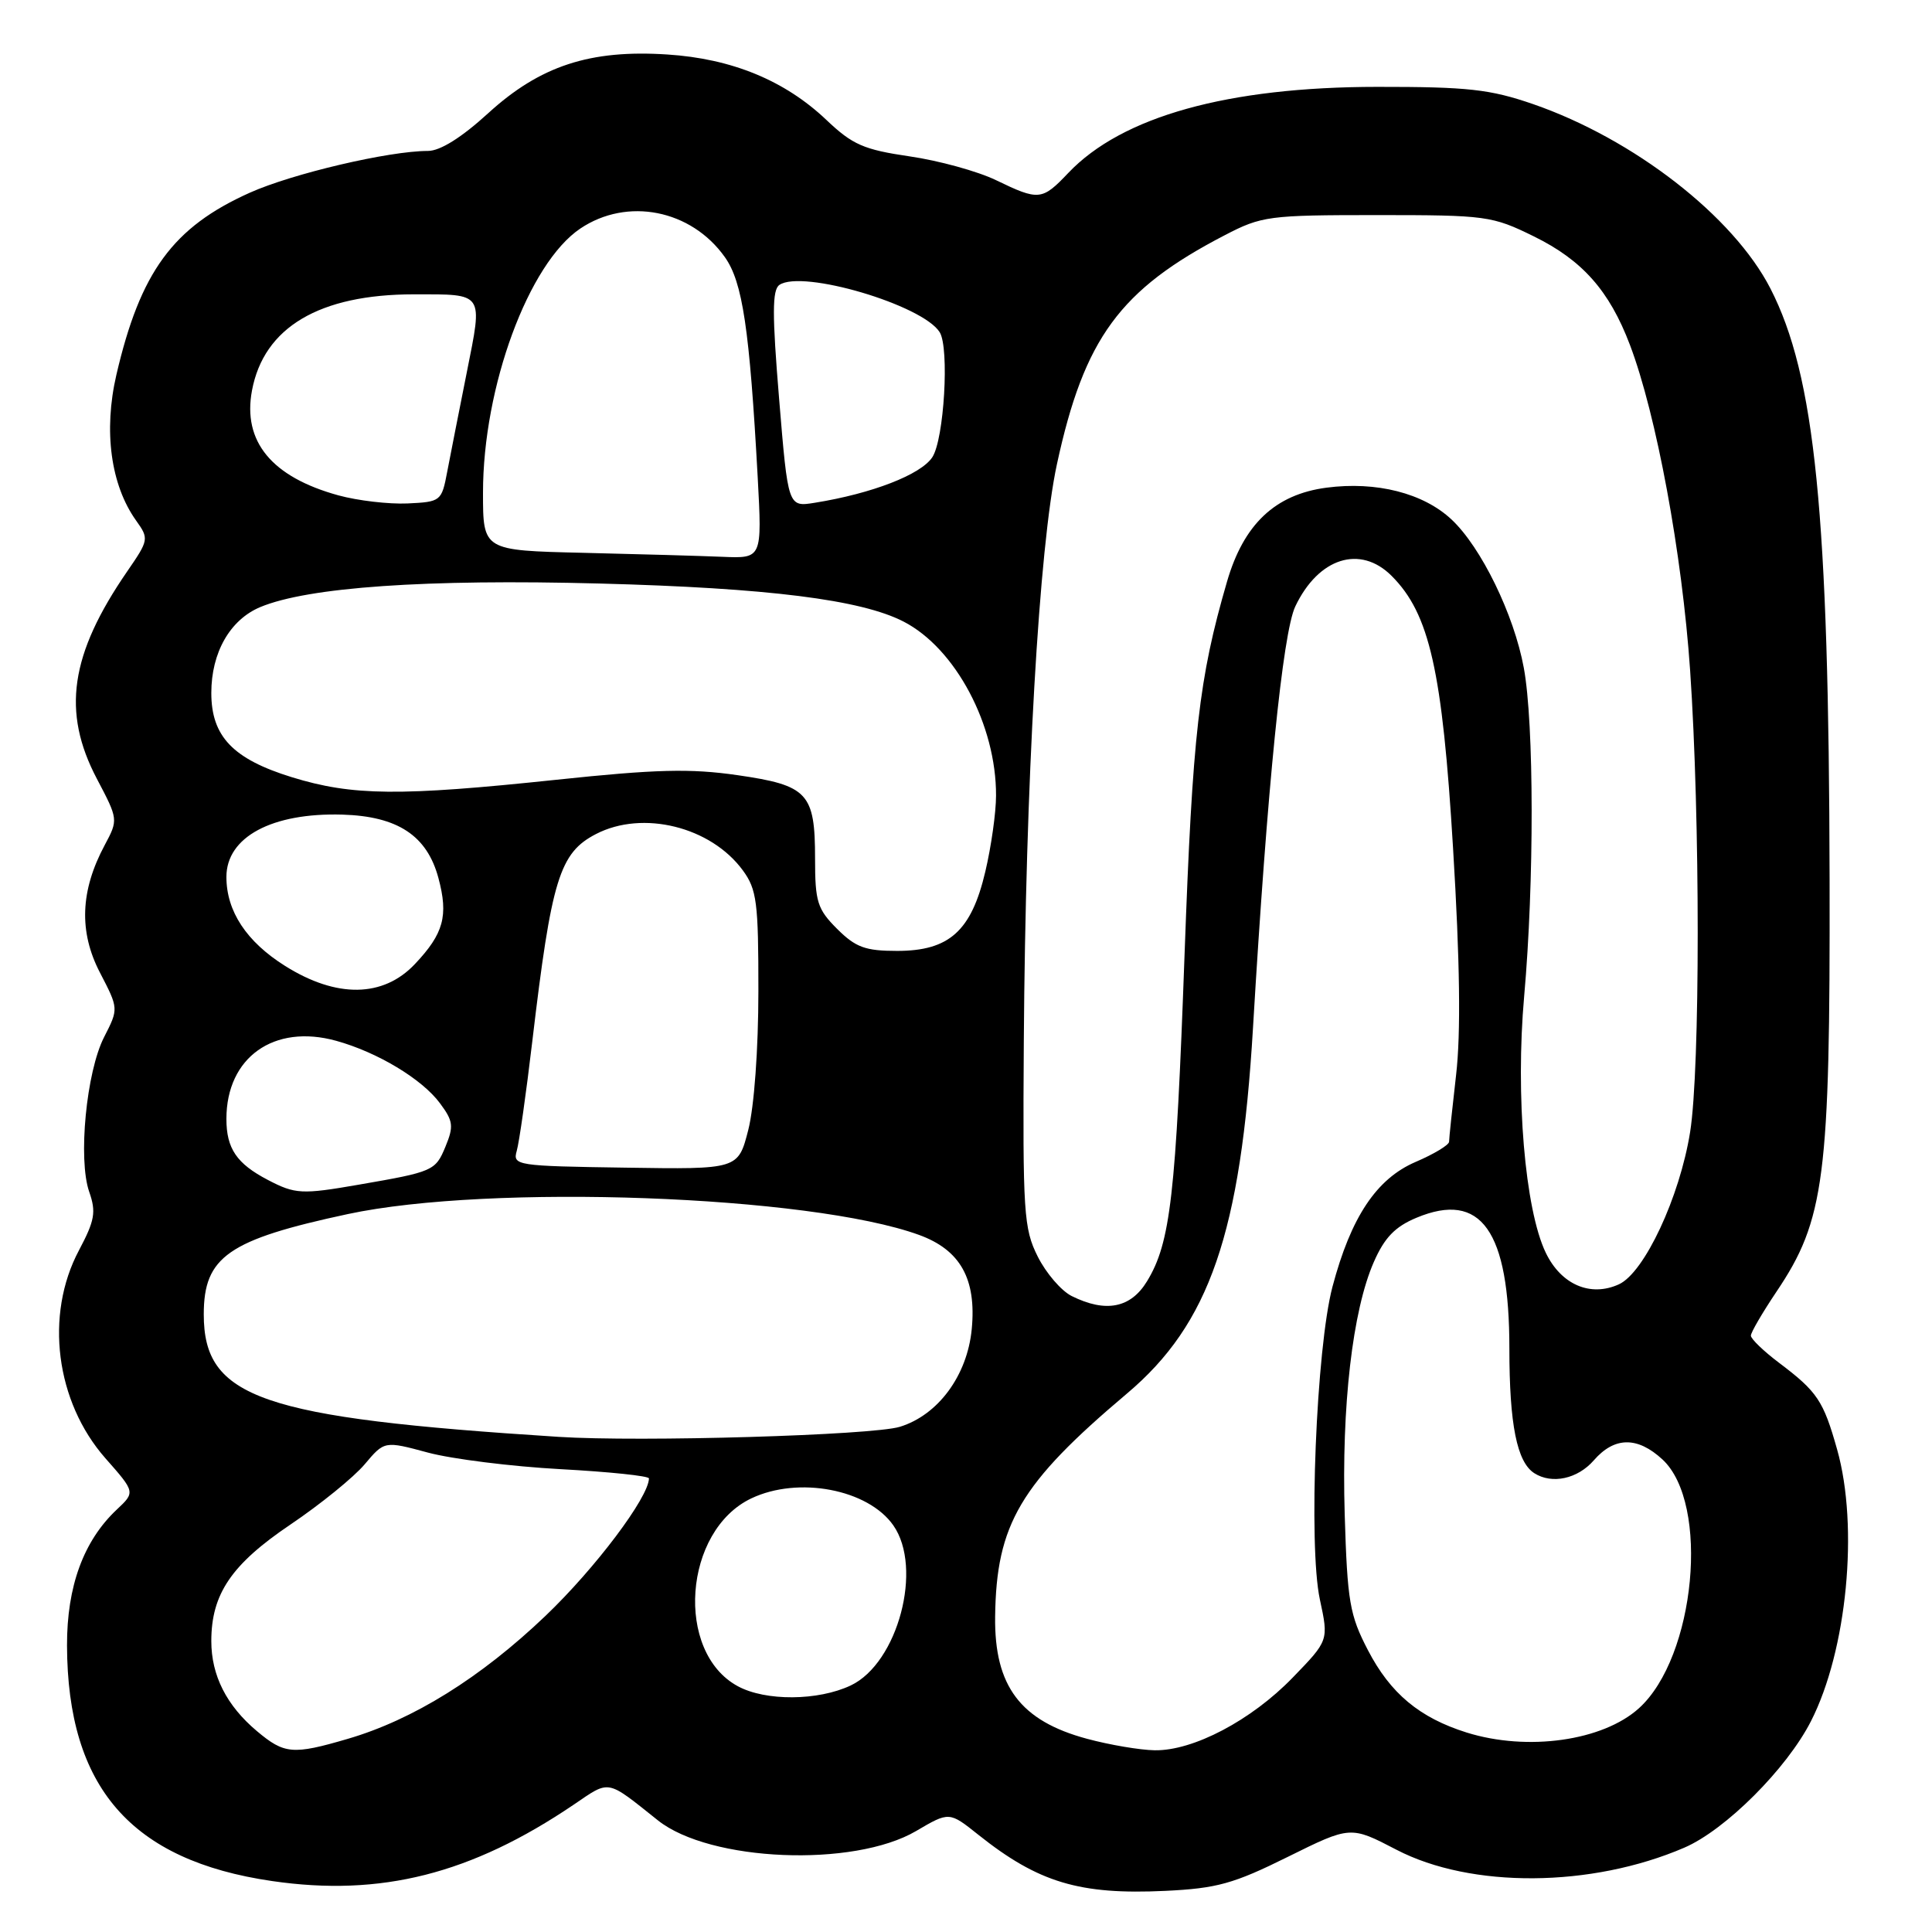 <?xml version="1.0" encoding="UTF-8" standalone="no"?>
<!DOCTYPE svg PUBLIC "-//W3C//DTD SVG 1.1//EN" "http://www.w3.org/Graphics/SVG/1.1/DTD/svg11.dtd" >
<svg xmlns="http://www.w3.org/2000/svg" xmlns:xlink="http://www.w3.org/1999/xlink" version="1.1" viewBox="0 0 256 256">
 <g >
 <path fill="currentColor"
d=" M 170.63 246.05 C 178.95 241.93 178.95 241.93 185.04 245.10 C 194.92 250.24 210.86 250.13 223.17 244.83 C 228.62 242.49 236.75 234.37 239.96 228.07 C 244.74 218.71 246.32 202.31 243.43 192.07 C 241.61 185.60 240.81 184.41 235.75 180.59 C 233.69 179.04 232.00 177.41 232.00 176.98 C 232.00 176.55 233.52 173.95 235.37 171.19 C 241.79 161.66 242.51 156.05 242.43 116.50 C 242.34 67.99 240.51 49.78 234.59 38.23 C 229.68 28.66 216.48 18.41 203.13 13.79 C 197.44 11.83 194.51 11.50 182.50 11.51 C 162.69 11.52 148.67 15.43 141.56 22.91 C 138.07 26.58 137.66 26.62 131.97 23.87 C 129.55 22.70 124.40 21.28 120.53 20.72 C 114.45 19.83 112.96 19.18 109.50 15.89 C 103.99 10.66 96.96 7.77 88.42 7.22 C 78.18 6.55 71.55 8.73 64.68 15.01 C 61.15 18.23 58.33 20.00 56.70 20.00 C 51.54 20.00 38.75 23.00 33.09 25.54 C 22.92 30.10 18.59 36.02 15.42 49.67 C 13.70 57.10 14.67 64.26 18.03 68.97 C 19.75 71.38 19.73 71.54 16.85 75.72 C 9.28 86.72 8.17 94.32 12.84 103.20 C 15.67 108.57 15.67 108.62 13.88 111.97 C 10.64 118.01 10.43 123.45 13.24 128.87 C 15.72 133.65 15.72 133.65 13.80 137.41 C 11.44 142.01 10.32 153.61 11.82 157.92 C 12.76 160.60 12.56 161.72 10.46 165.68 C 5.90 174.25 7.37 185.73 13.97 193.23 C 17.93 197.72 17.93 197.72 15.47 200.03 C 11.07 204.17 8.86 210.20 8.88 218.04 C 8.94 236.84 17.37 246.53 36.06 249.25 C 50.47 251.35 62.43 248.32 76.00 239.14 C 80.89 235.82 80.27 235.71 87.18 241.21 C 94.07 246.69 113.10 247.48 121.39 242.62 C 125.78 240.04 125.78 240.04 129.64 243.12 C 137.59 249.45 143.05 251.09 154.41 250.55 C 161.25 250.22 163.45 249.61 170.63 246.05 Z  M 34.04 229.38 C 30.02 226.00 28.00 222.01 28.00 217.45 C 28.00 211.21 30.67 207.28 38.50 202.00 C 42.46 199.33 46.88 195.74 48.32 194.03 C 50.94 190.92 50.94 190.92 56.72 192.48 C 59.90 193.33 67.79 194.32 74.25 194.67 C 80.71 195.02 86.00 195.57 85.99 195.90 C 85.95 198.41 78.88 207.81 72.27 214.12 C 63.69 222.31 54.74 227.88 46.07 230.41 C 38.80 232.54 37.68 232.44 34.04 229.38 Z  M 144.04 230.40 C 135.22 228.03 131.75 223.43 131.86 214.23 C 132.01 201.95 135.17 196.60 149.32 184.66 C 160.27 175.43 164.41 163.40 166.03 136.17 C 167.92 104.27 169.97 83.87 171.63 80.36 C 174.70 73.90 180.24 72.15 184.40 76.31 C 189.42 81.33 191.12 88.84 192.54 112.43 C 193.45 127.36 193.58 136.93 192.94 142.43 C 192.43 146.87 192.01 150.85 192.01 151.29 C 192.00 151.72 190.01 152.92 187.58 153.96 C 182.39 156.19 179.01 161.26 176.56 170.50 C 174.41 178.61 173.35 204.79 174.89 211.94 C 176.06 217.37 176.06 217.37 171.28 222.30 C 165.81 227.95 158.10 232.01 153.00 231.92 C 151.07 231.89 147.04 231.21 144.04 230.40 Z  M 194.34 229.57 C 188.10 227.61 184.24 224.40 181.26 218.66 C 178.84 214.01 178.53 212.23 178.18 200.66 C 177.75 186.33 179.21 173.66 182.04 167.22 C 183.45 164.00 184.85 162.54 187.69 161.36 C 196.25 157.78 200.00 163.06 200.00 178.68 C 200.00 188.75 201.00 193.74 203.31 195.21 C 205.65 196.70 209.05 195.96 211.19 193.50 C 213.92 190.36 216.97 190.32 220.29 193.39 C 226.59 199.24 224.67 219.56 217.17 226.35 C 212.38 230.68 202.41 232.09 194.34 229.57 Z  M 97.76 223.43 C 89.40 218.90 90.56 202.81 99.56 198.54 C 105.80 195.58 115.02 197.33 118.37 202.12 C 122.33 207.77 118.98 220.36 112.73 223.33 C 108.40 225.38 101.44 225.43 97.76 223.43 Z  M 74.00 190.39 C 34.56 187.87 27.00 185.25 27.00 174.16 C 27.00 166.52 30.24 164.27 46.09 160.87 C 64.91 156.84 107.34 158.38 121.77 163.63 C 127.25 165.62 129.40 169.46 128.76 176.12 C 128.17 182.26 124.31 187.50 119.23 189.06 C 115.57 190.18 84.85 191.09 74.00 190.39 Z  M 142.00 171.73 C 140.62 171.04 138.60 168.69 137.50 166.49 C 135.65 162.80 135.51 160.69 135.66 138.00 C 135.89 103.70 137.68 72.46 140.05 61.50 C 143.66 44.82 148.39 38.37 162.28 31.17 C 167.18 28.62 168.11 28.50 182.46 28.50 C 196.94 28.50 197.71 28.60 203.26 31.33 C 209.67 34.48 213.25 38.52 215.97 45.69 C 219.48 54.93 222.89 73.38 223.95 88.83 C 225.29 108.40 225.29 141.58 223.95 150.00 C 222.57 158.63 217.89 168.64 214.51 170.18 C 210.74 171.90 206.85 170.22 204.82 165.99 C 202.06 160.26 200.79 145.14 201.96 132.00 C 203.30 116.93 203.28 95.87 201.91 88.48 C 200.61 81.43 196.26 72.51 192.34 68.84 C 188.61 65.34 182.37 63.75 175.76 64.62 C 168.96 65.52 164.79 69.46 162.58 77.09 C 158.85 89.92 158.02 97.23 156.96 126.50 C 155.81 158.47 155.10 164.66 151.99 169.77 C 149.83 173.33 146.52 173.98 142.00 171.73 Z  M 35.50 156.35 C 31.36 154.19 30.00 152.19 30.00 148.26 C 30.00 140.11 36.30 135.63 44.54 137.91 C 50.01 139.42 55.93 142.98 58.30 146.19 C 60.06 148.55 60.14 149.24 59.02 151.95 C 57.70 155.14 57.41 155.27 47.57 156.97 C 39.98 158.29 39.12 158.24 35.50 156.35 Z  M 68.47 152.50 C 68.79 151.40 69.72 144.88 70.53 138.00 C 73.08 116.45 74.14 113.01 78.98 110.51 C 85.17 107.31 94.19 109.54 98.43 115.33 C 100.28 117.85 100.50 119.57 100.49 131.33 C 100.49 139.00 99.93 146.68 99.15 149.72 C 97.81 154.95 97.81 154.95 82.86 154.72 C 68.42 154.51 67.92 154.43 68.47 152.50 Z  M 37.79 128.00 C 32.67 124.79 30.00 120.75 30.00 116.20 C 30.00 110.91 36.03 107.67 45.37 107.94 C 52.70 108.16 56.58 110.72 58.09 116.33 C 59.44 121.35 58.79 123.71 54.97 127.75 C 50.77 132.19 44.61 132.28 37.79 128.00 Z  M 110.92 123.08 C 108.30 120.46 108.00 119.49 108.00 113.77 C 108.00 105.08 107.05 104.06 97.70 102.71 C 91.47 101.81 86.90 101.93 73.75 103.32 C 52.91 105.52 46.71 105.46 38.66 102.98 C 30.86 100.57 28.00 97.57 28.00 91.82 C 28.00 86.46 30.48 82.12 34.49 80.44 C 40.82 77.80 56.47 76.71 79.44 77.32 C 101.80 77.91 114.11 79.46 119.74 82.37 C 126.62 85.92 132.02 96.10 131.98 105.43 C 131.98 107.67 131.34 112.19 130.56 115.49 C 128.71 123.37 125.78 126.00 118.87 126.00 C 114.65 126.00 113.38 125.53 110.92 123.08 Z  M 77.25 73.25 C 64.00 72.94 64.00 72.94 64.00 65.29 C 64.00 51.26 70.03 34.89 76.90 30.28 C 83.11 26.11 91.57 27.77 96.04 34.06 C 98.40 37.37 99.32 43.56 100.40 63.25 C 100.98 74.00 100.98 74.00 95.74 73.78 C 92.86 73.66 84.54 73.42 77.25 73.25 Z  M 44.85 65.64 C 36.00 63.21 32.12 58.50 33.39 51.74 C 34.96 43.37 42.32 39.00 54.86 39.00 C 64.21 39.00 63.98 38.66 61.86 49.30 C 60.85 54.36 59.68 60.30 59.26 62.50 C 58.52 66.42 58.41 66.50 54.00 66.71 C 51.52 66.82 47.41 66.34 44.85 65.64 Z  M 103.24 52.89 C 102.31 41.64 102.31 38.41 103.28 37.75 C 106.30 35.69 122.28 40.41 124.52 44.03 C 125.81 46.13 125.10 58.19 123.54 60.58 C 122.03 62.89 115.55 65.40 107.96 66.62 C 104.42 67.19 104.42 67.19 103.24 52.89 Z "/>
</g>
</svg>